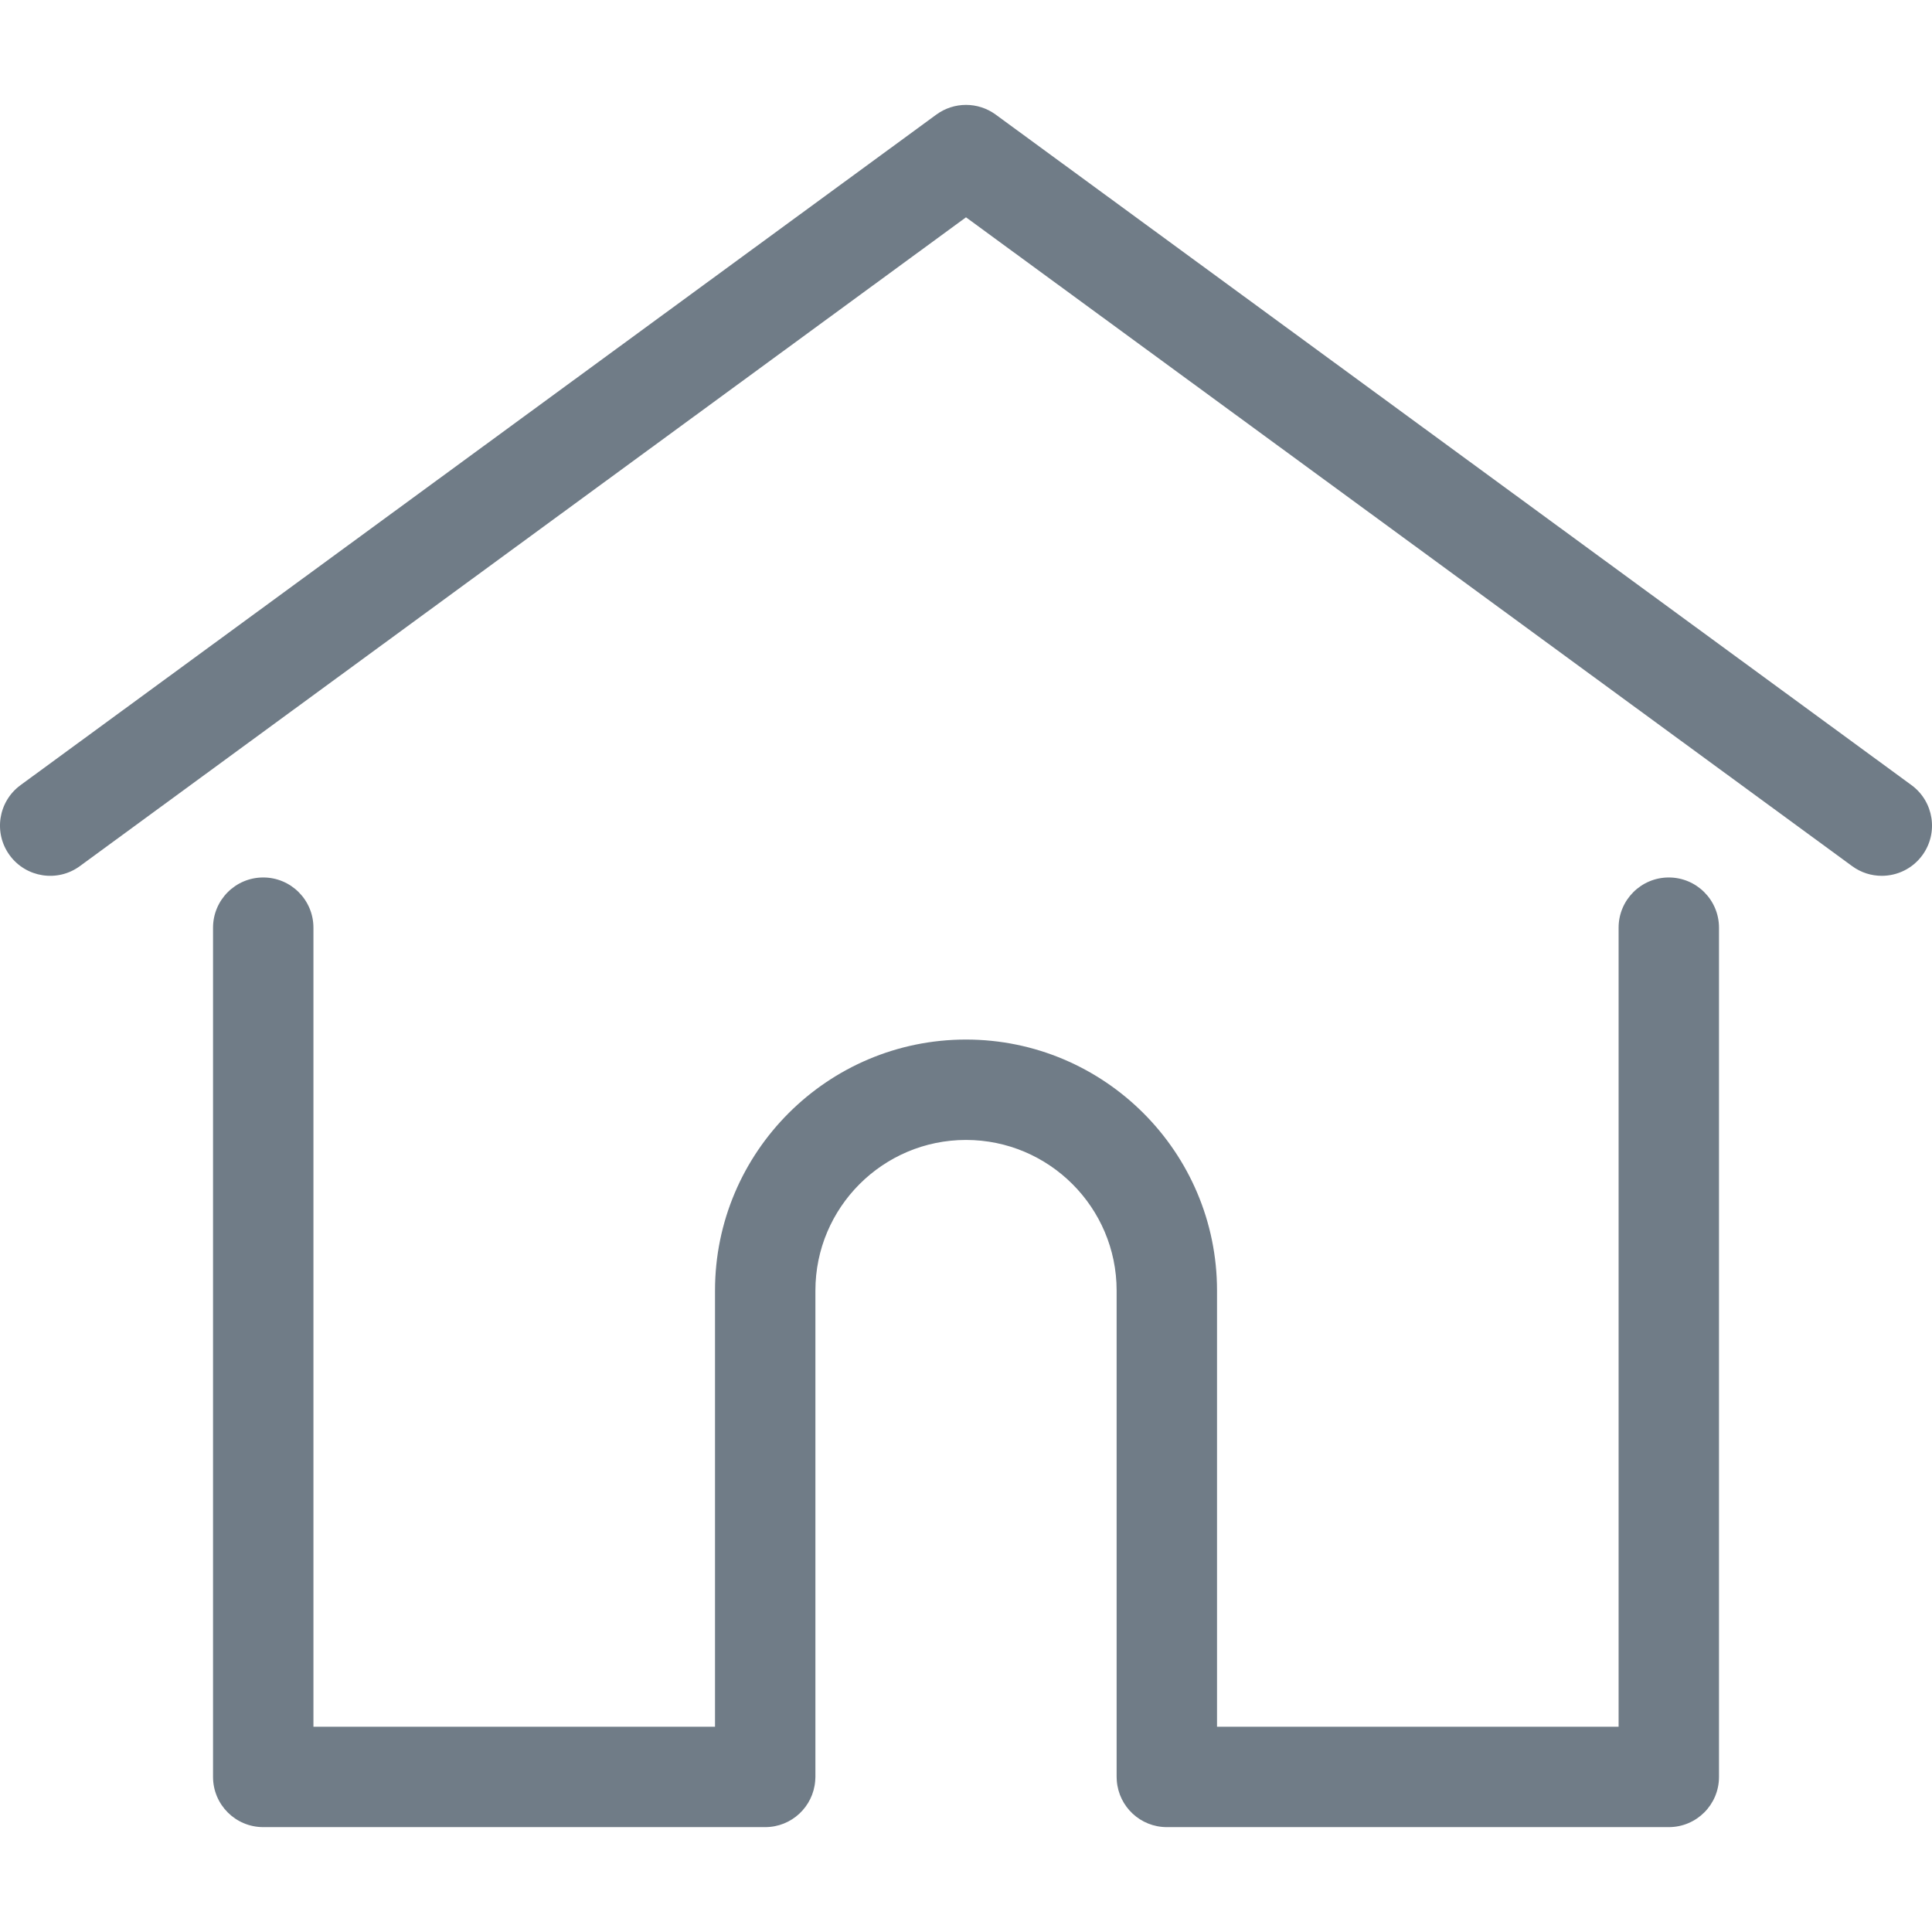 <svg width="56" height="56" viewBox="0 0 56 56" fill="none" xmlns="http://www.w3.org/2000/svg">
<g clip-path="url(#clip0)">
<path d="M55.405 22.757L28.86 3.321C28.348 2.947 27.652 2.947 27.141 3.321L0.596 22.757C-0.053 23.232 -0.194 24.142 0.281 24.791C0.756 25.439 1.667 25.58 2.315 25.105L28 6.299L53.685 25.105C53.944 25.295 54.245 25.386 54.544 25.386C54.992 25.386 55.434 25.18 55.719 24.791C56.194 24.142 56.053 23.232 55.405 22.757Z" fill="#707C87"/>
<path d="M48.371 25.434C47.567 25.434 46.916 26.086 46.916 26.889V50.05H35.276V37.407C35.276 33.395 32.012 30.132 28 30.132C23.989 30.132 20.725 33.396 20.725 37.407V50.05H9.085V26.89C9.085 26.086 8.433 25.434 7.63 25.434C6.826 25.434 6.175 26.086 6.175 26.89V51.505C6.175 52.308 6.826 52.96 7.63 52.96H22.18C22.945 52.96 23.571 52.369 23.629 51.618C23.633 51.584 23.635 51.547 23.635 51.505V37.407C23.635 35 25.593 33.042 28 33.042C30.407 33.042 32.366 35 32.366 37.407V51.505C32.366 51.547 32.368 51.583 32.371 51.617C32.429 52.368 33.055 52.96 33.821 52.96H48.371C49.175 52.96 49.826 52.308 49.826 51.505V26.89C49.826 26.086 49.174 25.434 48.371 25.434Z" fill="#707C87"/>
</g>
<defs>
<clipPath id="clip0">
<rect width="56" height="56" fill="white" transform="translate(0)"/>
</clipPath>
</defs>
</svg>
